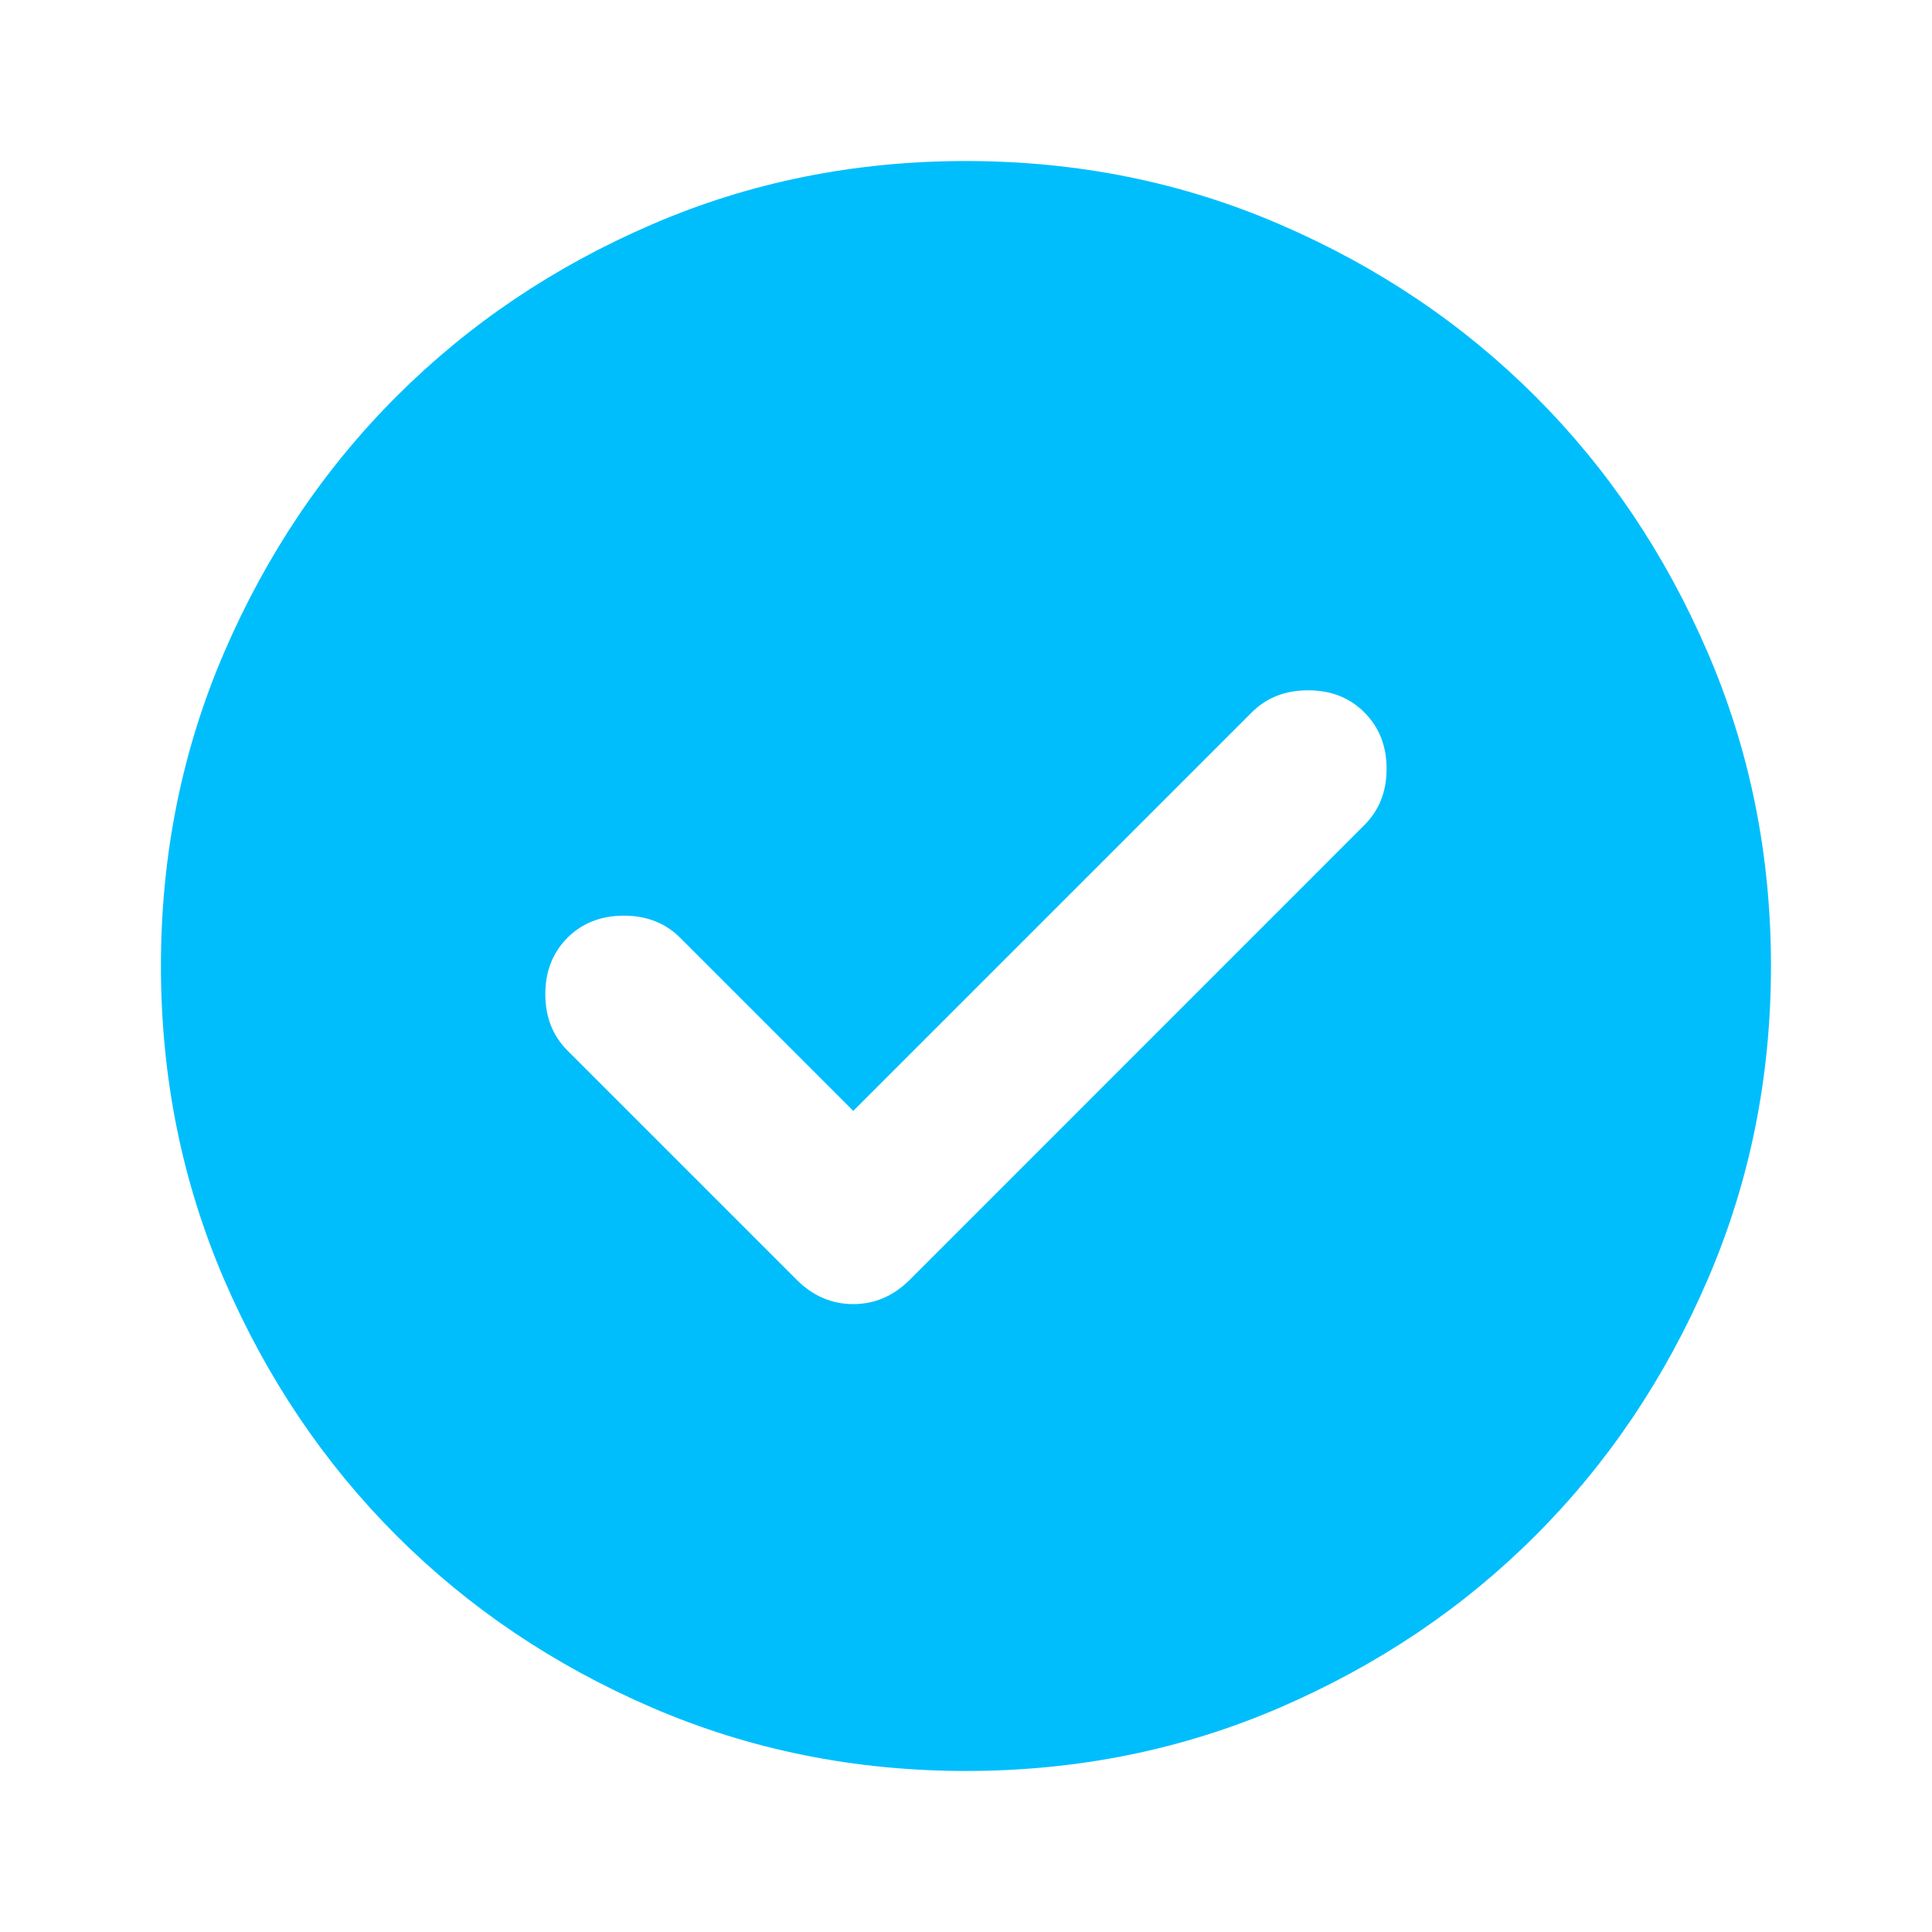 <svg xmlns="http://www.w3.org/2000/svg" width="20" height="20" viewBox="0 0 20 20" fill="none">
  <mask id="mask0_512_16590" style="mask-type:alpha" maskUnits="userSpaceOnUse" x="0" y="0" width="20" height="20">
    <rect width="20" height="20" fill="#D9D9D9"/>
  </mask>
  <g mask="url(#mask0_512_16590)">
    <path d="M8.833 11.5L7.041 9.708C6.888 9.555 6.694 9.479 6.458 9.479C6.222 9.479 6.027 9.555 5.874 9.708C5.722 9.861 5.645 10.055 5.645 10.291C5.645 10.528 5.722 10.722 5.874 10.875L8.249 13.25C8.416 13.416 8.61 13.5 8.833 13.5C9.055 13.5 9.249 13.416 9.416 13.25L14.124 8.541C14.277 8.389 14.354 8.194 14.354 7.958C14.354 7.722 14.277 7.528 14.124 7.375C13.972 7.222 13.777 7.146 13.541 7.146C13.305 7.146 13.111 7.222 12.958 7.375L8.833 11.5ZM9.999 18.333C8.847 18.333 7.763 18.114 6.749 17.677C5.735 17.239 4.854 16.646 4.104 15.896C3.354 15.146 2.76 14.264 2.322 13.25C1.885 12.236 1.666 11.153 1.666 10C1.666 8.847 1.885 7.764 2.322 6.75C2.76 5.736 3.354 4.854 4.104 4.104C4.854 3.354 5.735 2.76 6.749 2.323C7.763 1.885 8.847 1.667 9.999 1.667C11.152 1.667 12.236 1.885 13.249 2.323C14.263 2.76 15.145 3.354 15.895 4.104C16.645 4.854 17.239 5.736 17.676 6.75C18.114 7.764 18.333 8.847 18.333 10C18.333 11.153 18.114 12.236 17.676 13.25C17.239 14.264 16.645 15.146 15.895 15.896C15.145 16.646 14.263 17.239 13.249 17.677C12.236 18.114 11.152 18.333 9.999 18.333Z" fill="#00BEFC"/>
  </g>
</svg>